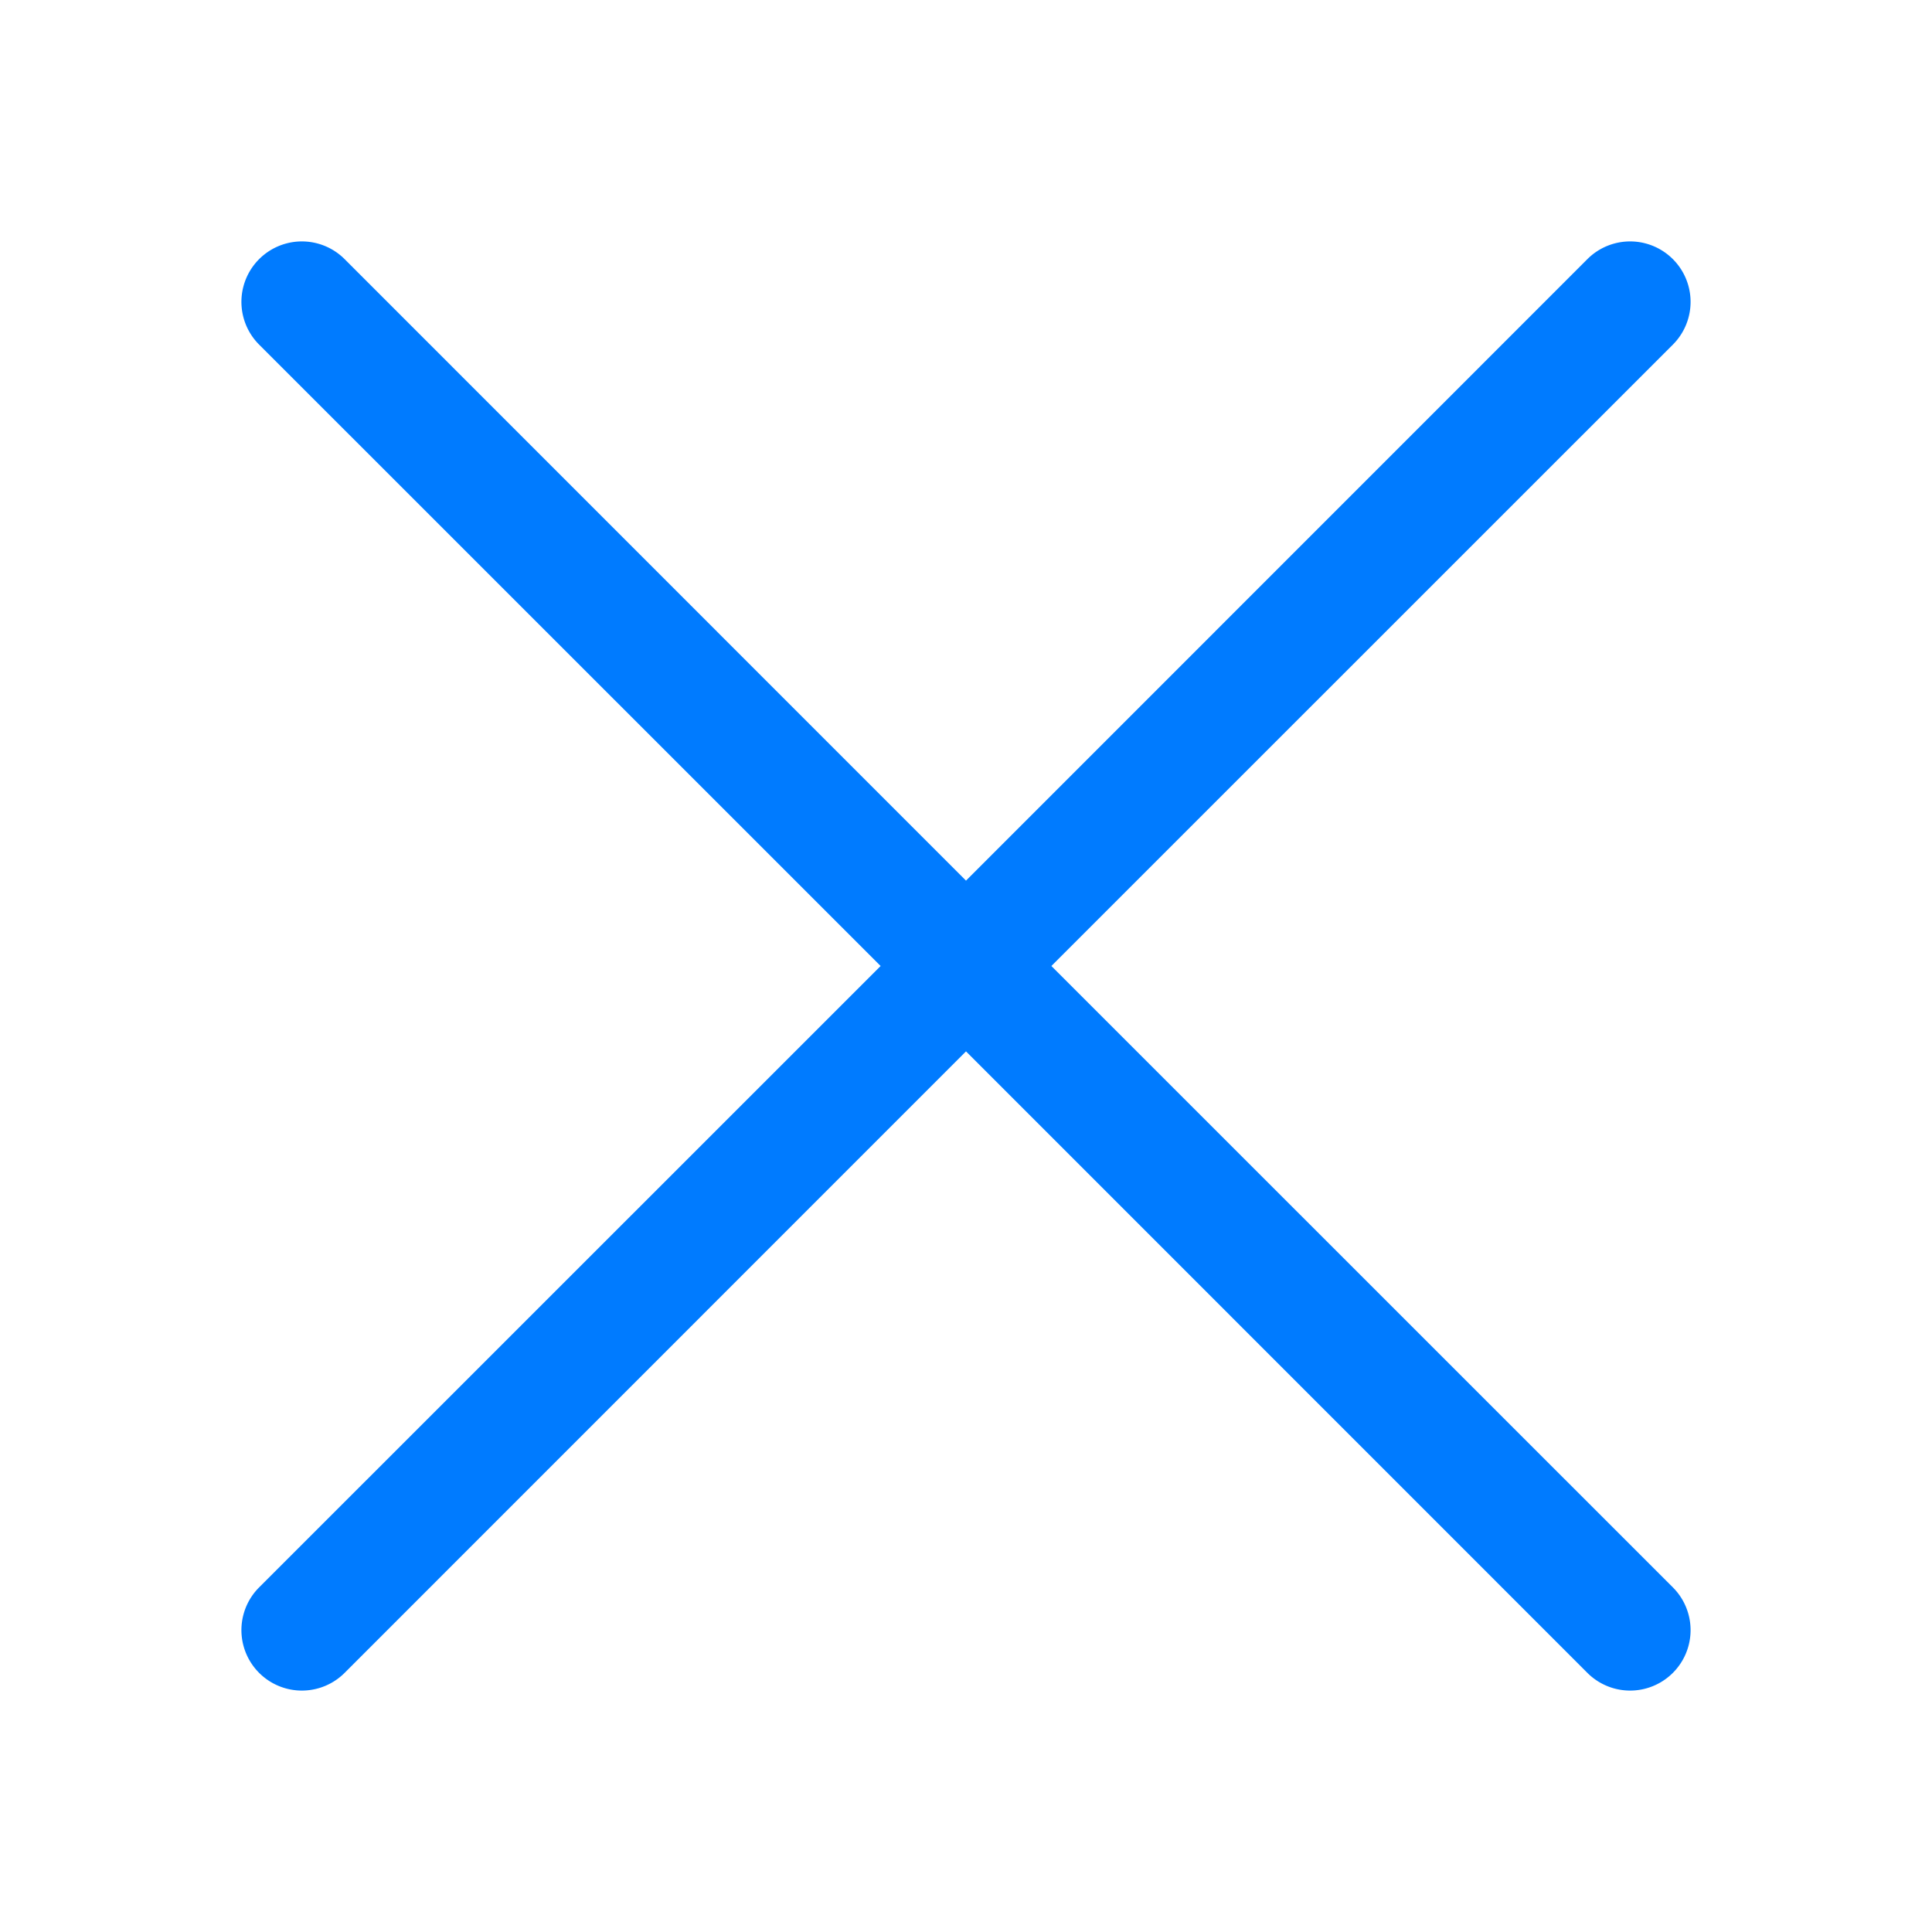 <svg xmlns="http://www.w3.org/2000/svg" width="16" height="16" fill="#007bff" class="bi bi-x-lg" viewBox="0 0 16 16"> <path d="M2.146 2.854a.5.5 0 1 1 .708-.708L8 7.293l5.146-5.147a.5.5 0 0 1 .708.708L8.707 8l5.147 5.146a.5.5 0 0 1-.708.708L8 8.707l-5.146 5.147a.5.5 0 0 1-.708-.708L7.293 8z"/> </svg>